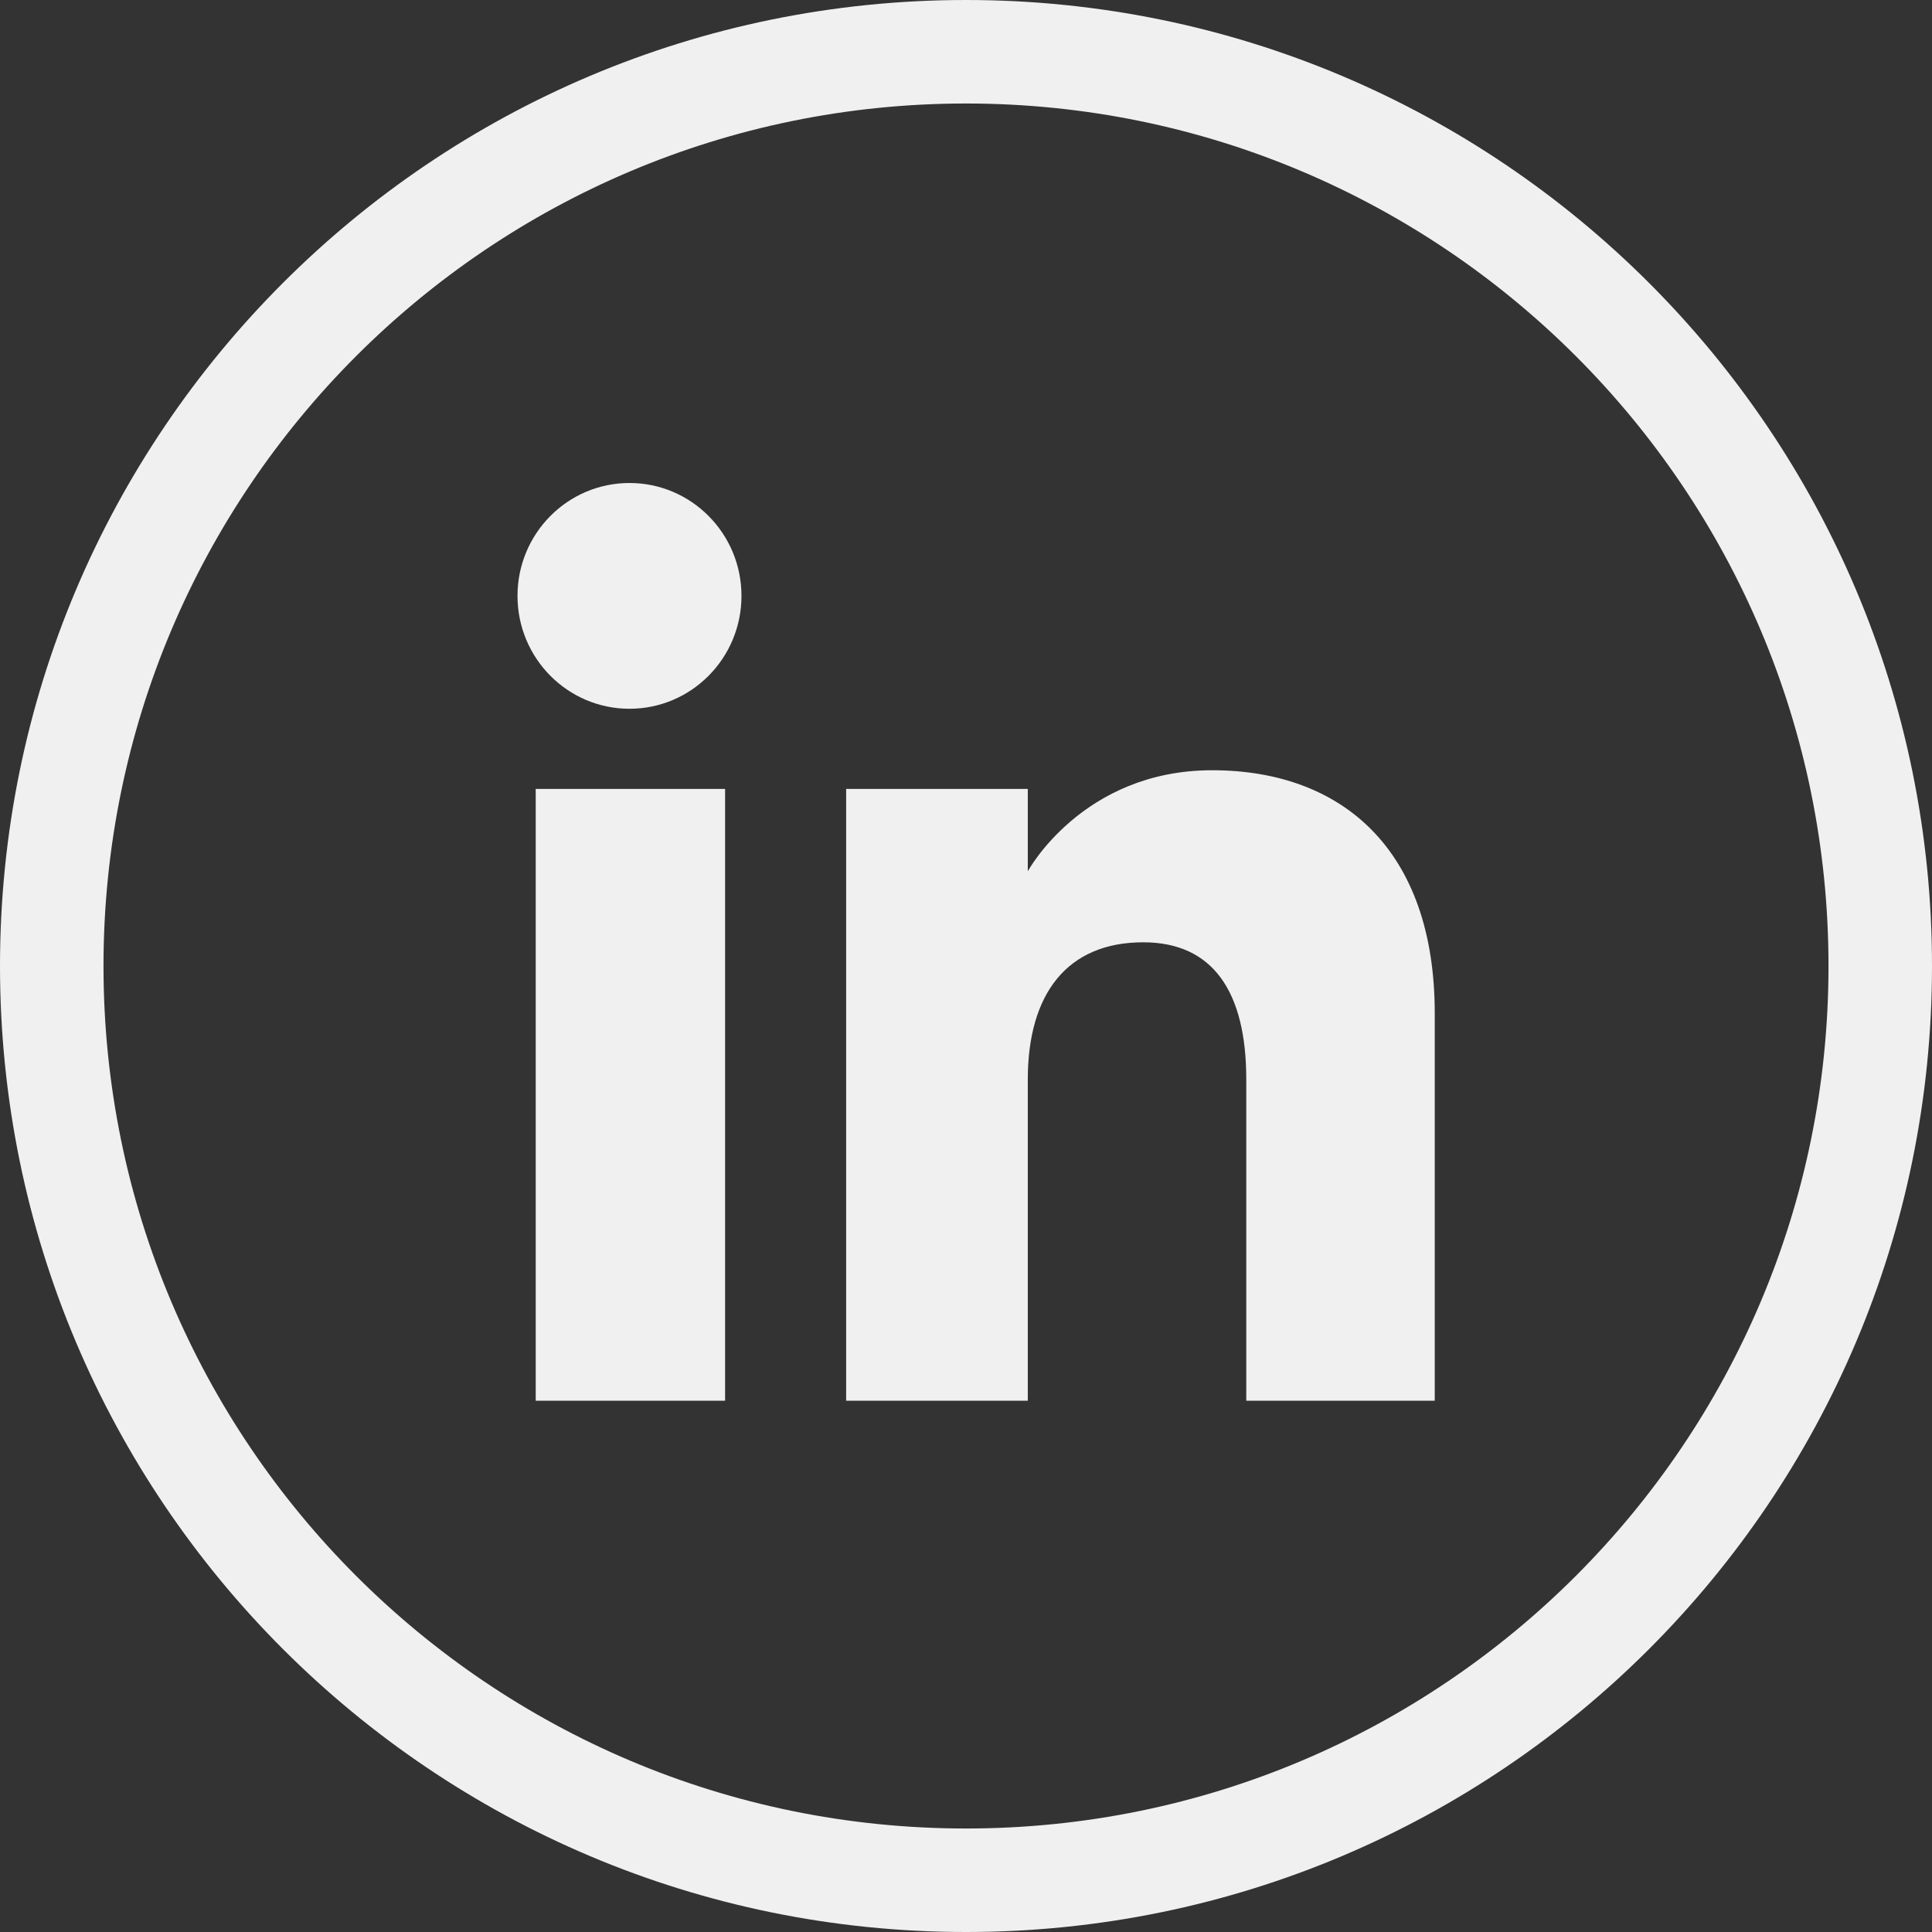 <svg width="56" height="56" viewBox="0 0 56 56" fill="none" xmlns="http://www.w3.org/2000/svg">
<rect x="0" y="0" width="56" height="56" fill="#333333" stroke="none"/>
<path fill-rule="evenodd" clip-rule="evenodd" d="M56 28C56 43.464 43.464 56 28 56C12.536 56 0 43.464 0 28C0 12.536 12.536 0 28 0C43.464 0 56 12.536 56 28ZM28 53C41.807 53 53 41.807 53 28C53 14.193 41.807 3 28 3C14.193 3 3 14.193 3 28C3 41.807 14.193 53 28 53Z" fill="#F0F0F0"/>
<path fill-rule="evenodd" clip-rule="evenodd" d="M15.528 40.6H21.017V22.867H15.528V40.6ZM15 17.272C15 19.079 16.453 20.544 18.246 20.544C20.038 20.544 21.492 19.079 21.492 17.272C21.492 15.465 20.038 14 18.246 14C16.453 14 15 15.465 15 17.272ZM36.124 40.6H41.587L41.587 29.372C41.587 24.622 38.895 22.326 35.135 22.326C31.374 22.326 29.791 25.255 29.791 25.255V22.867H24.526V40.6H29.791V31.291C29.791 28.798 30.939 27.313 33.136 27.313C35.154 27.313 36.124 28.738 36.124 31.291V40.6Z" fill="#F0F0F0"/>
</svg>
